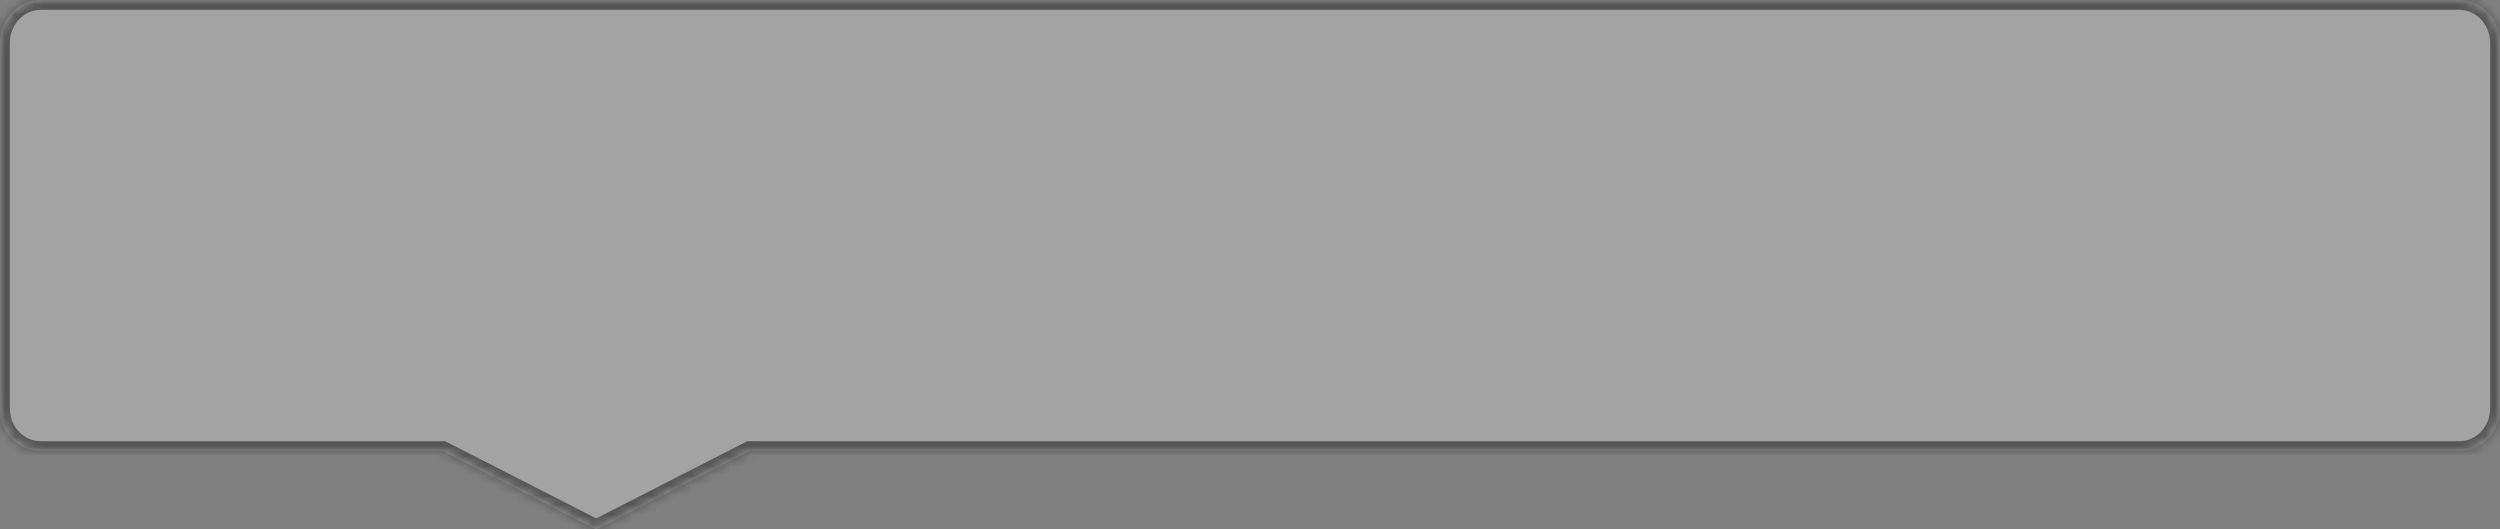 ﻿<?xml version="1.0" encoding="utf-8"?>
<svg version="1.1" xmlns:xlink="http://www.w3.org/1999/xlink" width="255px" height="54px" xmlns="http://www.w3.org/2000/svg">
  <rect width="100%" height="100%" fill="#808080" stroke="none"/>
  <defs>
    <mask fill="white" id="clip9">
      <path d="M 0 41.595  L 0 4.425  C 0 1.947  1.845 0  4.194 0  L 250.806 0  C 253.155 0  255 1.947  255 4.425  L 255 41.595  C 255 44.073  253.155 46.02  250.806 46  L 76.472 46  L 60.814 54  L 45.156 46  L 4.194 46  C 1.845 46.02  0 44.073  0 41.595  Z " fill-rule="evenodd" />
    </mask>
  </defs>
  <g transform="matrix(1 0 0 1 -1586 -912 )">
    <path d="M 0 41.595  L 0 4.425  C 0 1.947  1.845 0  4.194 0  L 250.806 0  C 253.155 0  255 1.947  255 4.425  L 255 41.595  C 255 44.073  253.155 46.02  250.806 46  L 76.472 46  L 60.814 54  L 45.156 46  L 4.194 46  C 1.845 46.02  0 44.073  0 41.595  Z " fill-rule="nonzero" fill="#ffffff" stroke="none" fill-opacity="0.275" transform="matrix(1 0 0 1 1586 912 )" />
    <path d="M 0 41.595  L 0 4.425  C 0 1.947  1.845 0  4.194 0  L 250.806 0  C 253.155 0  255 1.947  255 4.425  L 255 41.595  C 255 44.073  253.155 46.02  250.806 46  L 76.472 46  L 60.814 54  L 45.156 46  L 4.194 46  C 1.845 46.02  0 44.073  0 41.595  Z " stroke-width="2" stroke="#555555" fill="none" transform="matrix(1 0 0 1 1586 912 )" mask="url(#clip9)" />
  </g>
</svg>